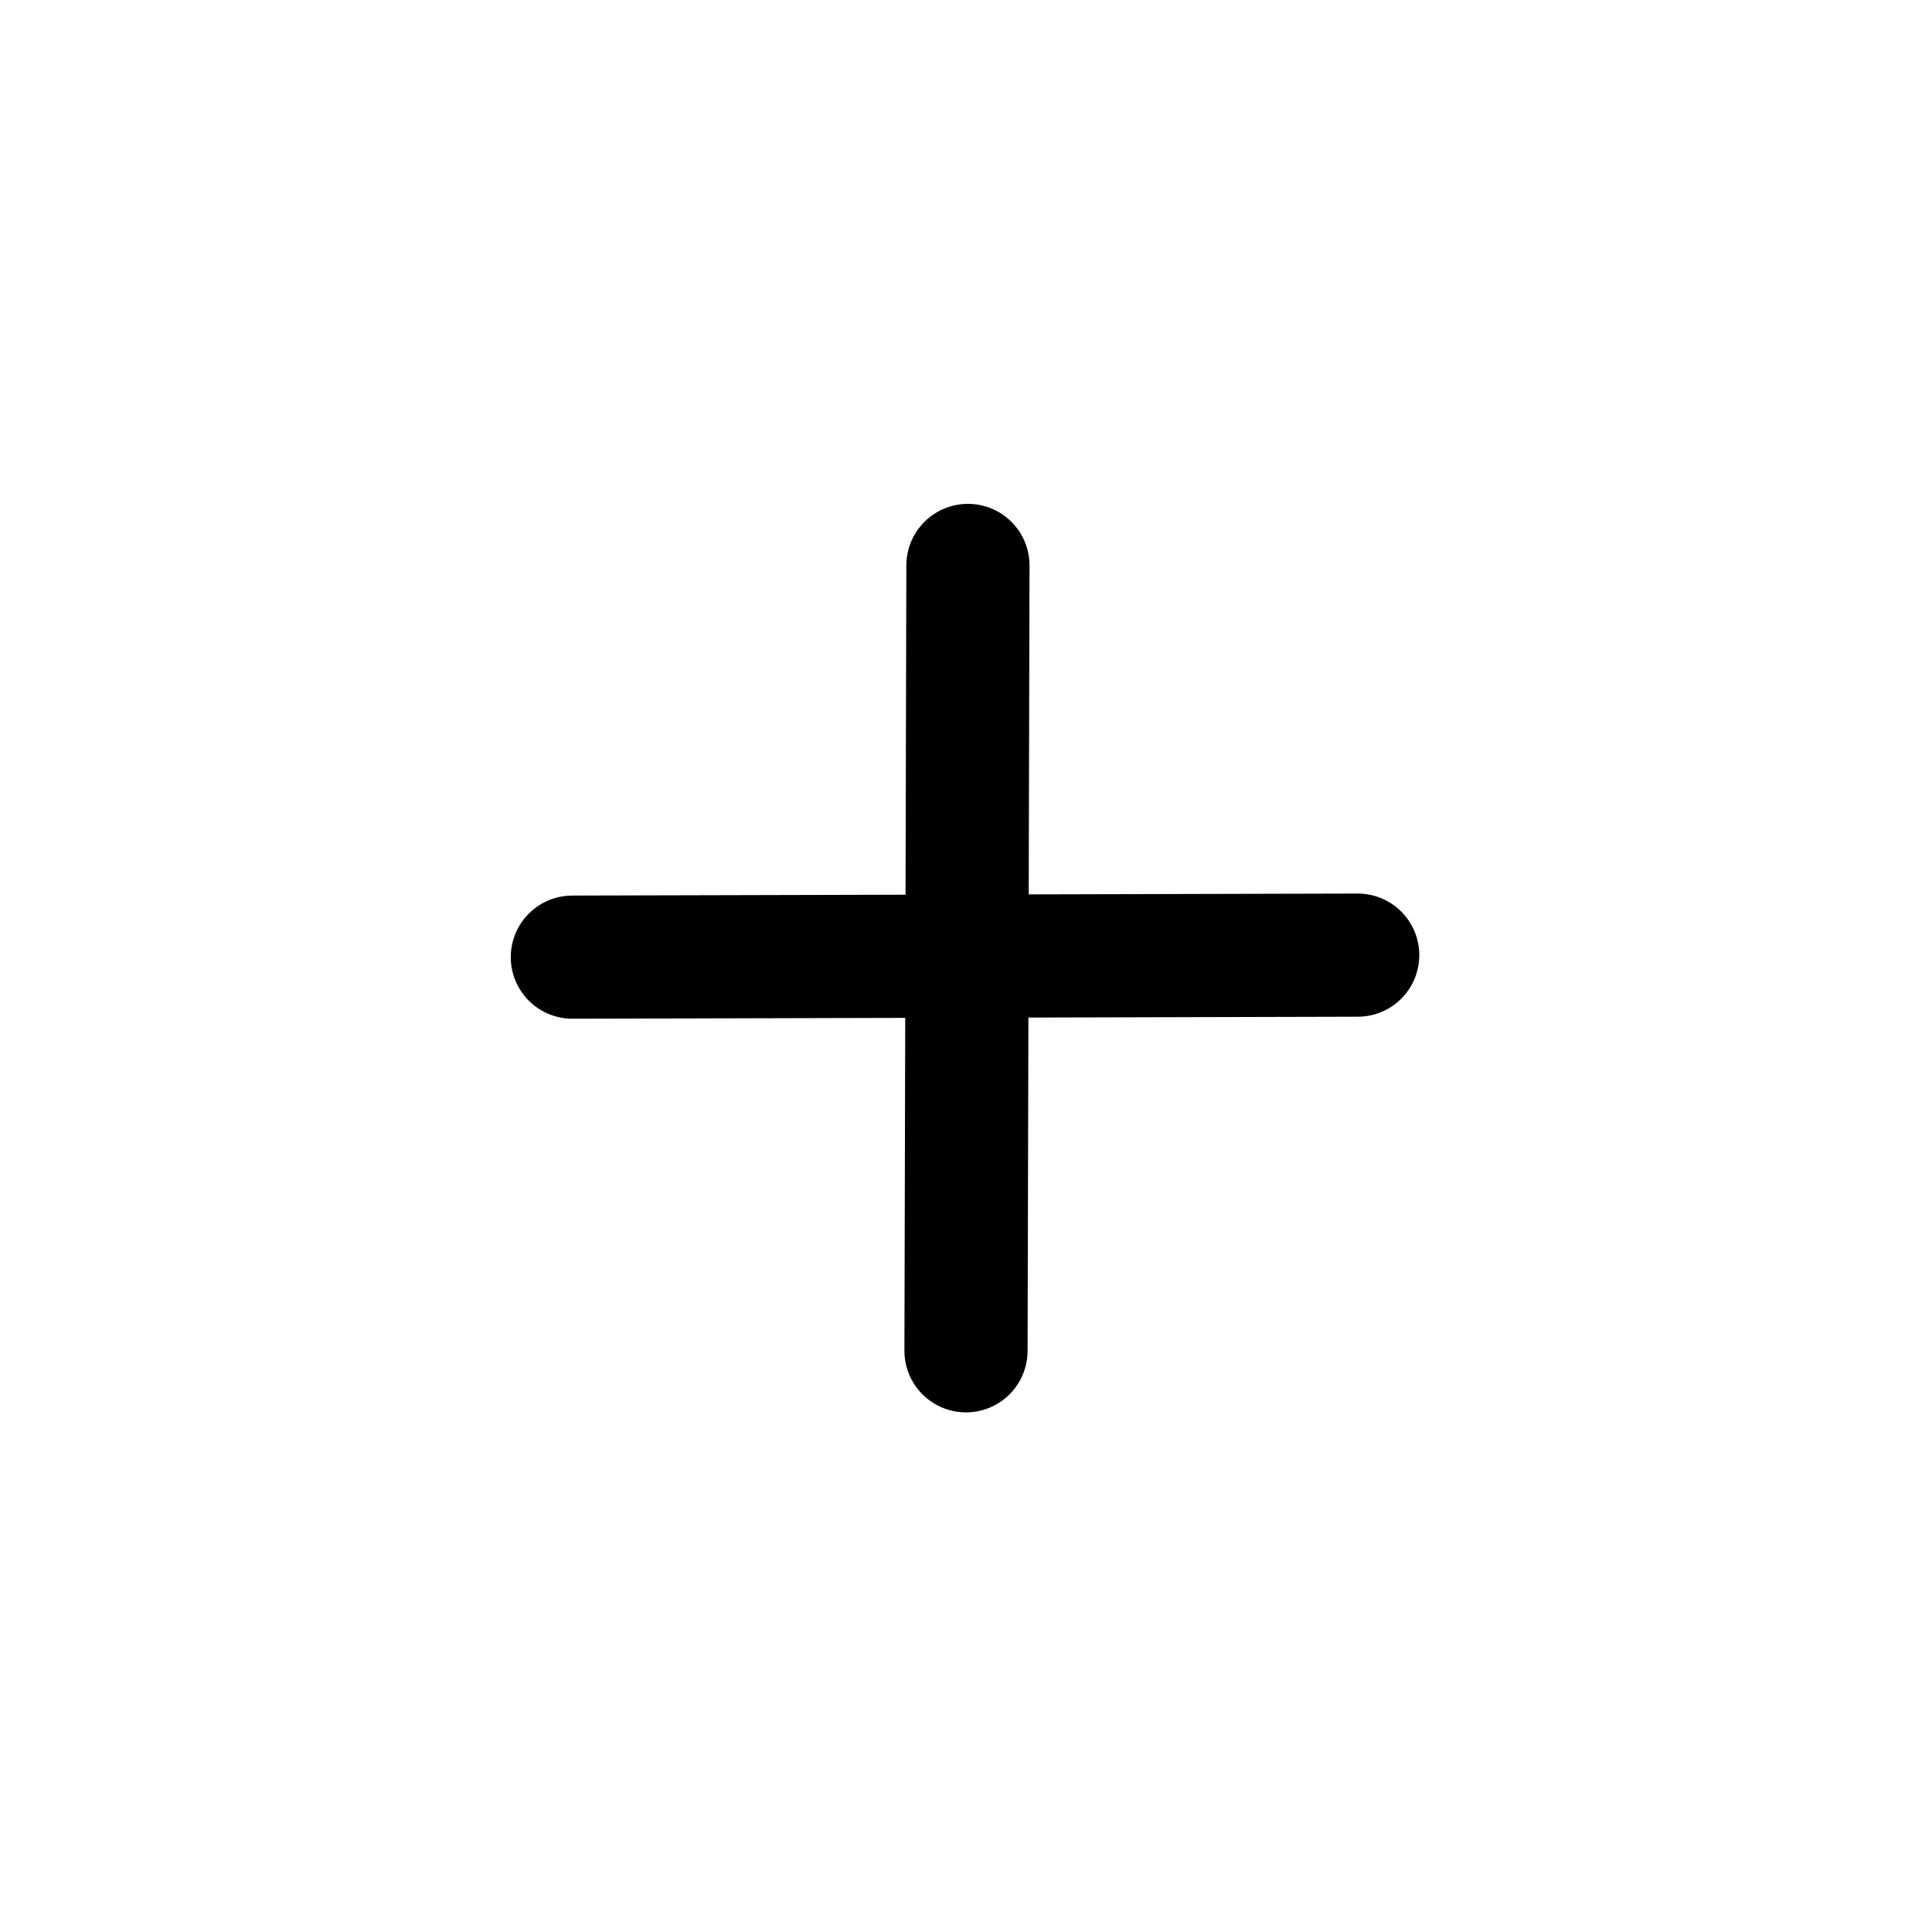 <svg viewBox="0 0 24 24" fill="none" xmlns="http://www.w3.org/2000/svg">
<path d="M7.11 11.89L16.866 11.865M12 16.78L12.024 7.024" stroke="currentColor" stroke-width="1.53" stroke-linecap="round" stroke-linejoin="round"/>
</svg>
